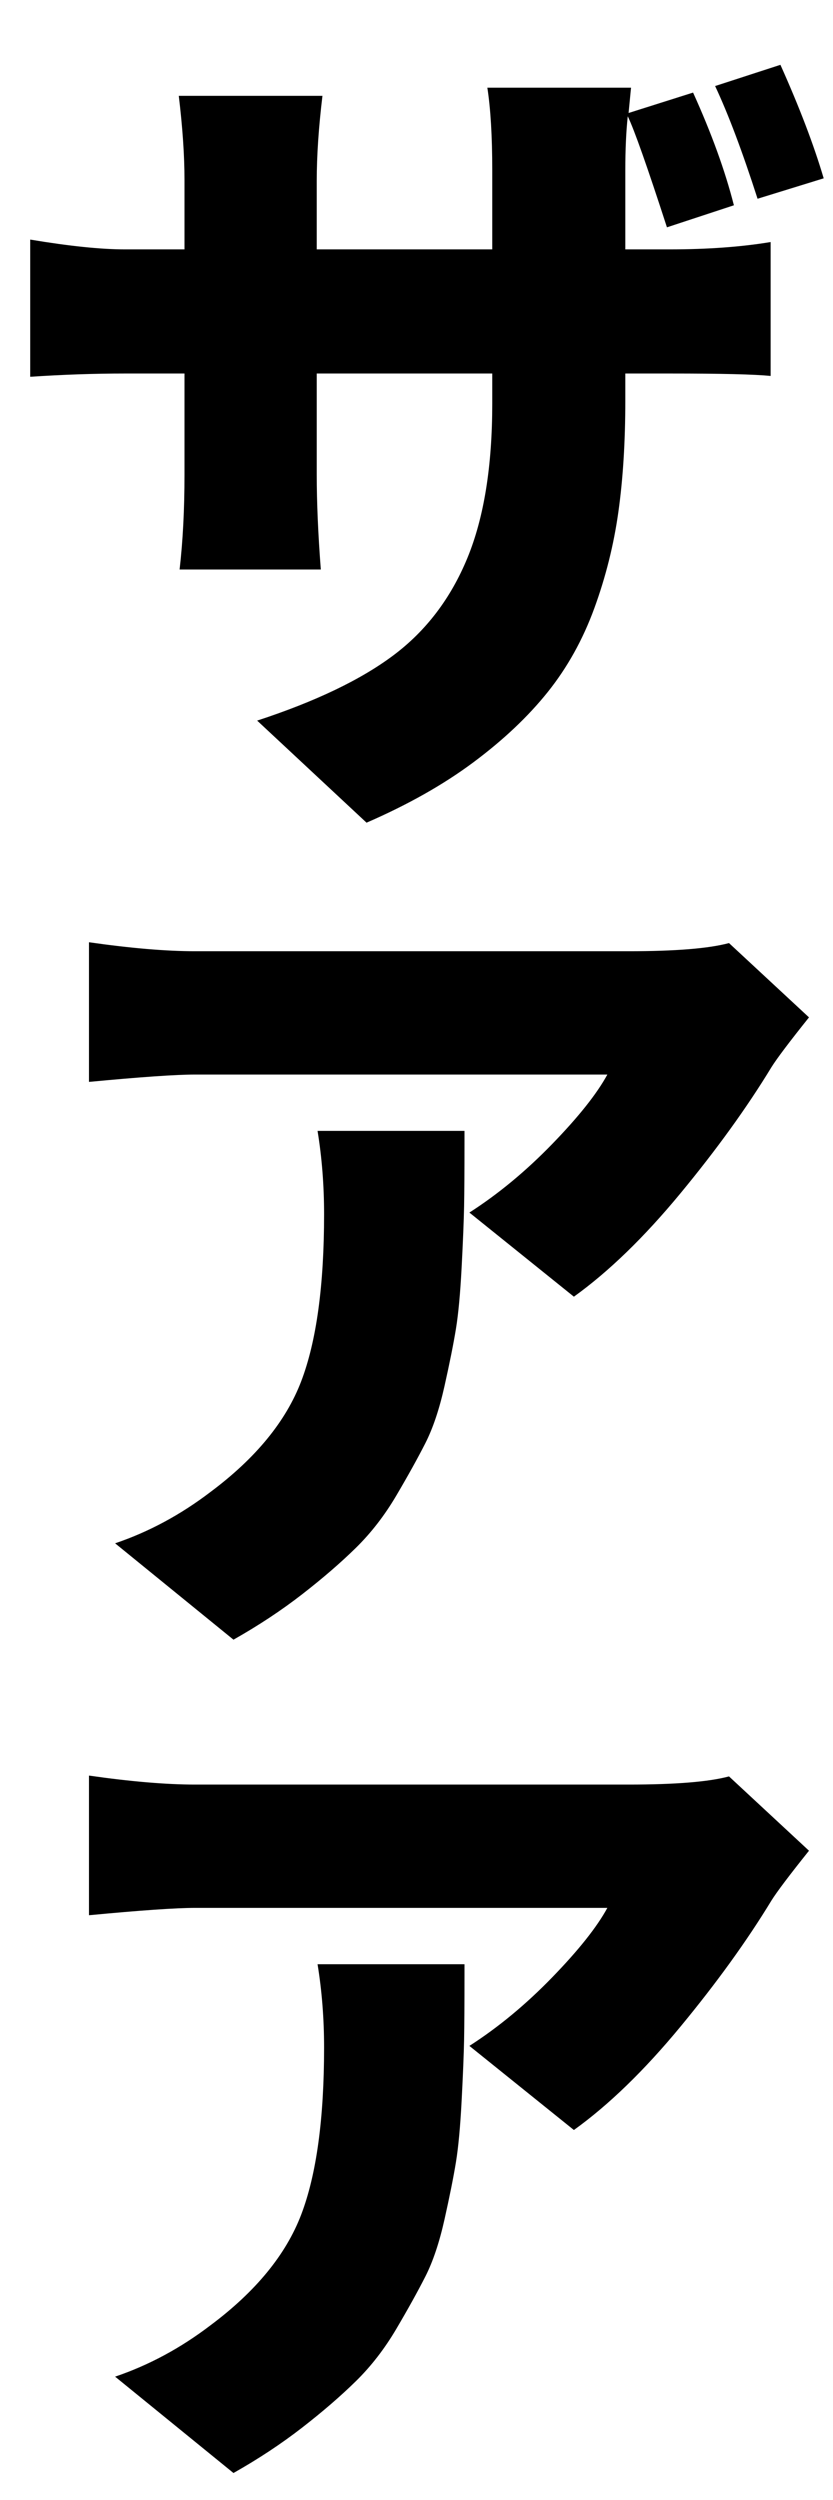 <?xml version="1.0"?>
<!DOCTYPE svg PUBLIC '-//W3C//DTD SVG 1.0//EN'
          'http://www.w3.org/TR/2001/REC-SVG-20010904/DTD/svg10.dtd'>
<svg xmlns:xlink="http://www.w3.org/1999/xlink" style="fill-opacity:1; color-rendering:auto; color-interpolation:auto; text-rendering:auto; stroke:black; stroke-linecap:square; stroke-miterlimit:10; shape-rendering:auto; stroke-opacity:1; fill:black; stroke-dasharray:none; font-weight:normal; stroke-width:1; font-family:'Dialog'; font-style:normal; stroke-linejoin:miter; font-size:12px; stroke-dashoffset:0; image-rendering:auto;" width="100" height="300" xmlns="http://www.w3.org/2000/svg"
><!--Generated by the Batik Graphics2D SVG Generator--><defs id="genericDefs"
  /><g
  ><g style="stroke-linecap:round;" transform="translate(0,90) scale(0.098,0.098) matrix(1,0,0,-1,0,0)"
    ><path style="stroke:none;" d="M1009 700 L928 675 C909.333 733 892 779 876 813 L956 839 C979.333 787 997 740.667 1009 700 ZM766 613 L820 613 C866.667 613 908 616 944 622 L944 458 C924.667 460 883.667 461 821 461 L766 461 L766 428 C766 377.333 763.167 331.833 757.5 291.5 C751.833 251.167 742 211.833 728 173.5 C714 135.167 695 101 671 71 C647 41 616.667 12.333 580 -15 C543.333 -42.333 499.667 -67 449 -89 L315 36 C386.333 59.333 442 86 482 116 C522 146 552.167 185.667 572.5 235 C592.833 284.333 603 347.333 603 424 L603 461 L388 461 L388 337 C388 303 389.667 264.333 393 221 L220 221 C224 255.667 226 294.333 226 337 L226 461 L153 461 C115.667 461 77 459.667 37 457 L37 625 C85 617 123.667 613 153 613 L226 613 L226 698 C226 728 223.667 762.333 219 801 L395 801 C390.333 762.333 388 727.667 388 697 L388 613 L603 613 L603 710 C603 751.333 601 785 597 811 L773 811 L770 780 L849 805 C871.667 755 888.333 709 899 667 L817 640 C793 714 777 759.333 769 776 C767 757.333 766 735.333 766 710 L766 613 Z"
    /></g
    ><g style="stroke-linecap:round;" transform="translate(0,190) scale(0.098,0.098) matrix(1,0,0,-1,0,0)"
    ><path style="stroke:none;" d="M389 554 L569 554 C569 550.667 569 546 569 540 C569 505.333 568.833 479.167 568.5 461.5 C568.167 443.833 567.167 419 565.5 387 C563.833 355 561.5 329.833 558.5 311.5 C555.5 293.167 550.833 269.833 544.5 241.5 C538.167 213.167 530.333 189.833 521 171.5 C511.667 153.167 499.833 131.833 485.5 107.5 C471.167 83.167 454.667 61.833 436 43.5 C417.333 25.167 395.333 6.167 370 -13.5 C344.667 -33.167 316.667 -51.667 286 -69 L141 49 C182.333 63 221.333 84 258 112 C313.333 153.333 350.333 198.5 369 247.5 C387.667 296.5 397 364.667 397 452 C397 487.333 394.333 521.333 389 554 ZM893 784 L991 693 C967 663 951.667 642.667 945 632 C915 582.667 877.833 531.167 833.5 477.5 C789.167 423.833 745.667 381.667 703 351 L575 454 C610.333 476.667 644.167 504.667 676.5 538 C708.833 571.333 731.333 599.667 744 623 L239 623 C215.667 623 172.333 620 109 614 L109 785 C160.333 777.667 203.667 774 239 774 L770 774 C827.333 774 868.333 777.333 893 784 Z"
    /></g
    ><g style="stroke-linecap:round;" transform="translate(0,290) scale(0.098,0.098) matrix(1,0,0,-1,0,0)"
    ><path style="stroke:none;" d="M389 554 L569 554 C569 550.667 569 546 569 540 C569 505.333 568.833 479.167 568.5 461.5 C568.167 443.833 567.167 419 565.5 387 C563.833 355 561.5 329.833 558.5 311.5 C555.5 293.167 550.833 269.833 544.5 241.5 C538.167 213.167 530.333 189.833 521 171.5 C511.667 153.167 499.833 131.833 485.5 107.5 C471.167 83.167 454.667 61.833 436 43.5 C417.333 25.167 395.333 6.167 370 -13.5 C344.667 -33.167 316.667 -51.667 286 -69 L141 49 C182.333 63 221.333 84 258 112 C313.333 153.333 350.333 198.5 369 247.5 C387.667 296.5 397 364.667 397 452 C397 487.333 394.333 521.333 389 554 ZM893 784 L991 693 C967 663 951.667 642.667 945 632 C915 582.667 877.833 531.167 833.5 477.5 C789.167 423.833 745.667 381.667 703 351 L575 454 C610.333 476.667 644.167 504.667 676.5 538 C708.833 571.333 731.333 599.667 744 623 L239 623 C215.667 623 172.333 620 109 614 L109 785 C160.333 777.667 203.667 774 239 774 L770 774 C827.333 774 868.333 777.333 893 784 Z"
    /></g
  ></g
></svg
>
